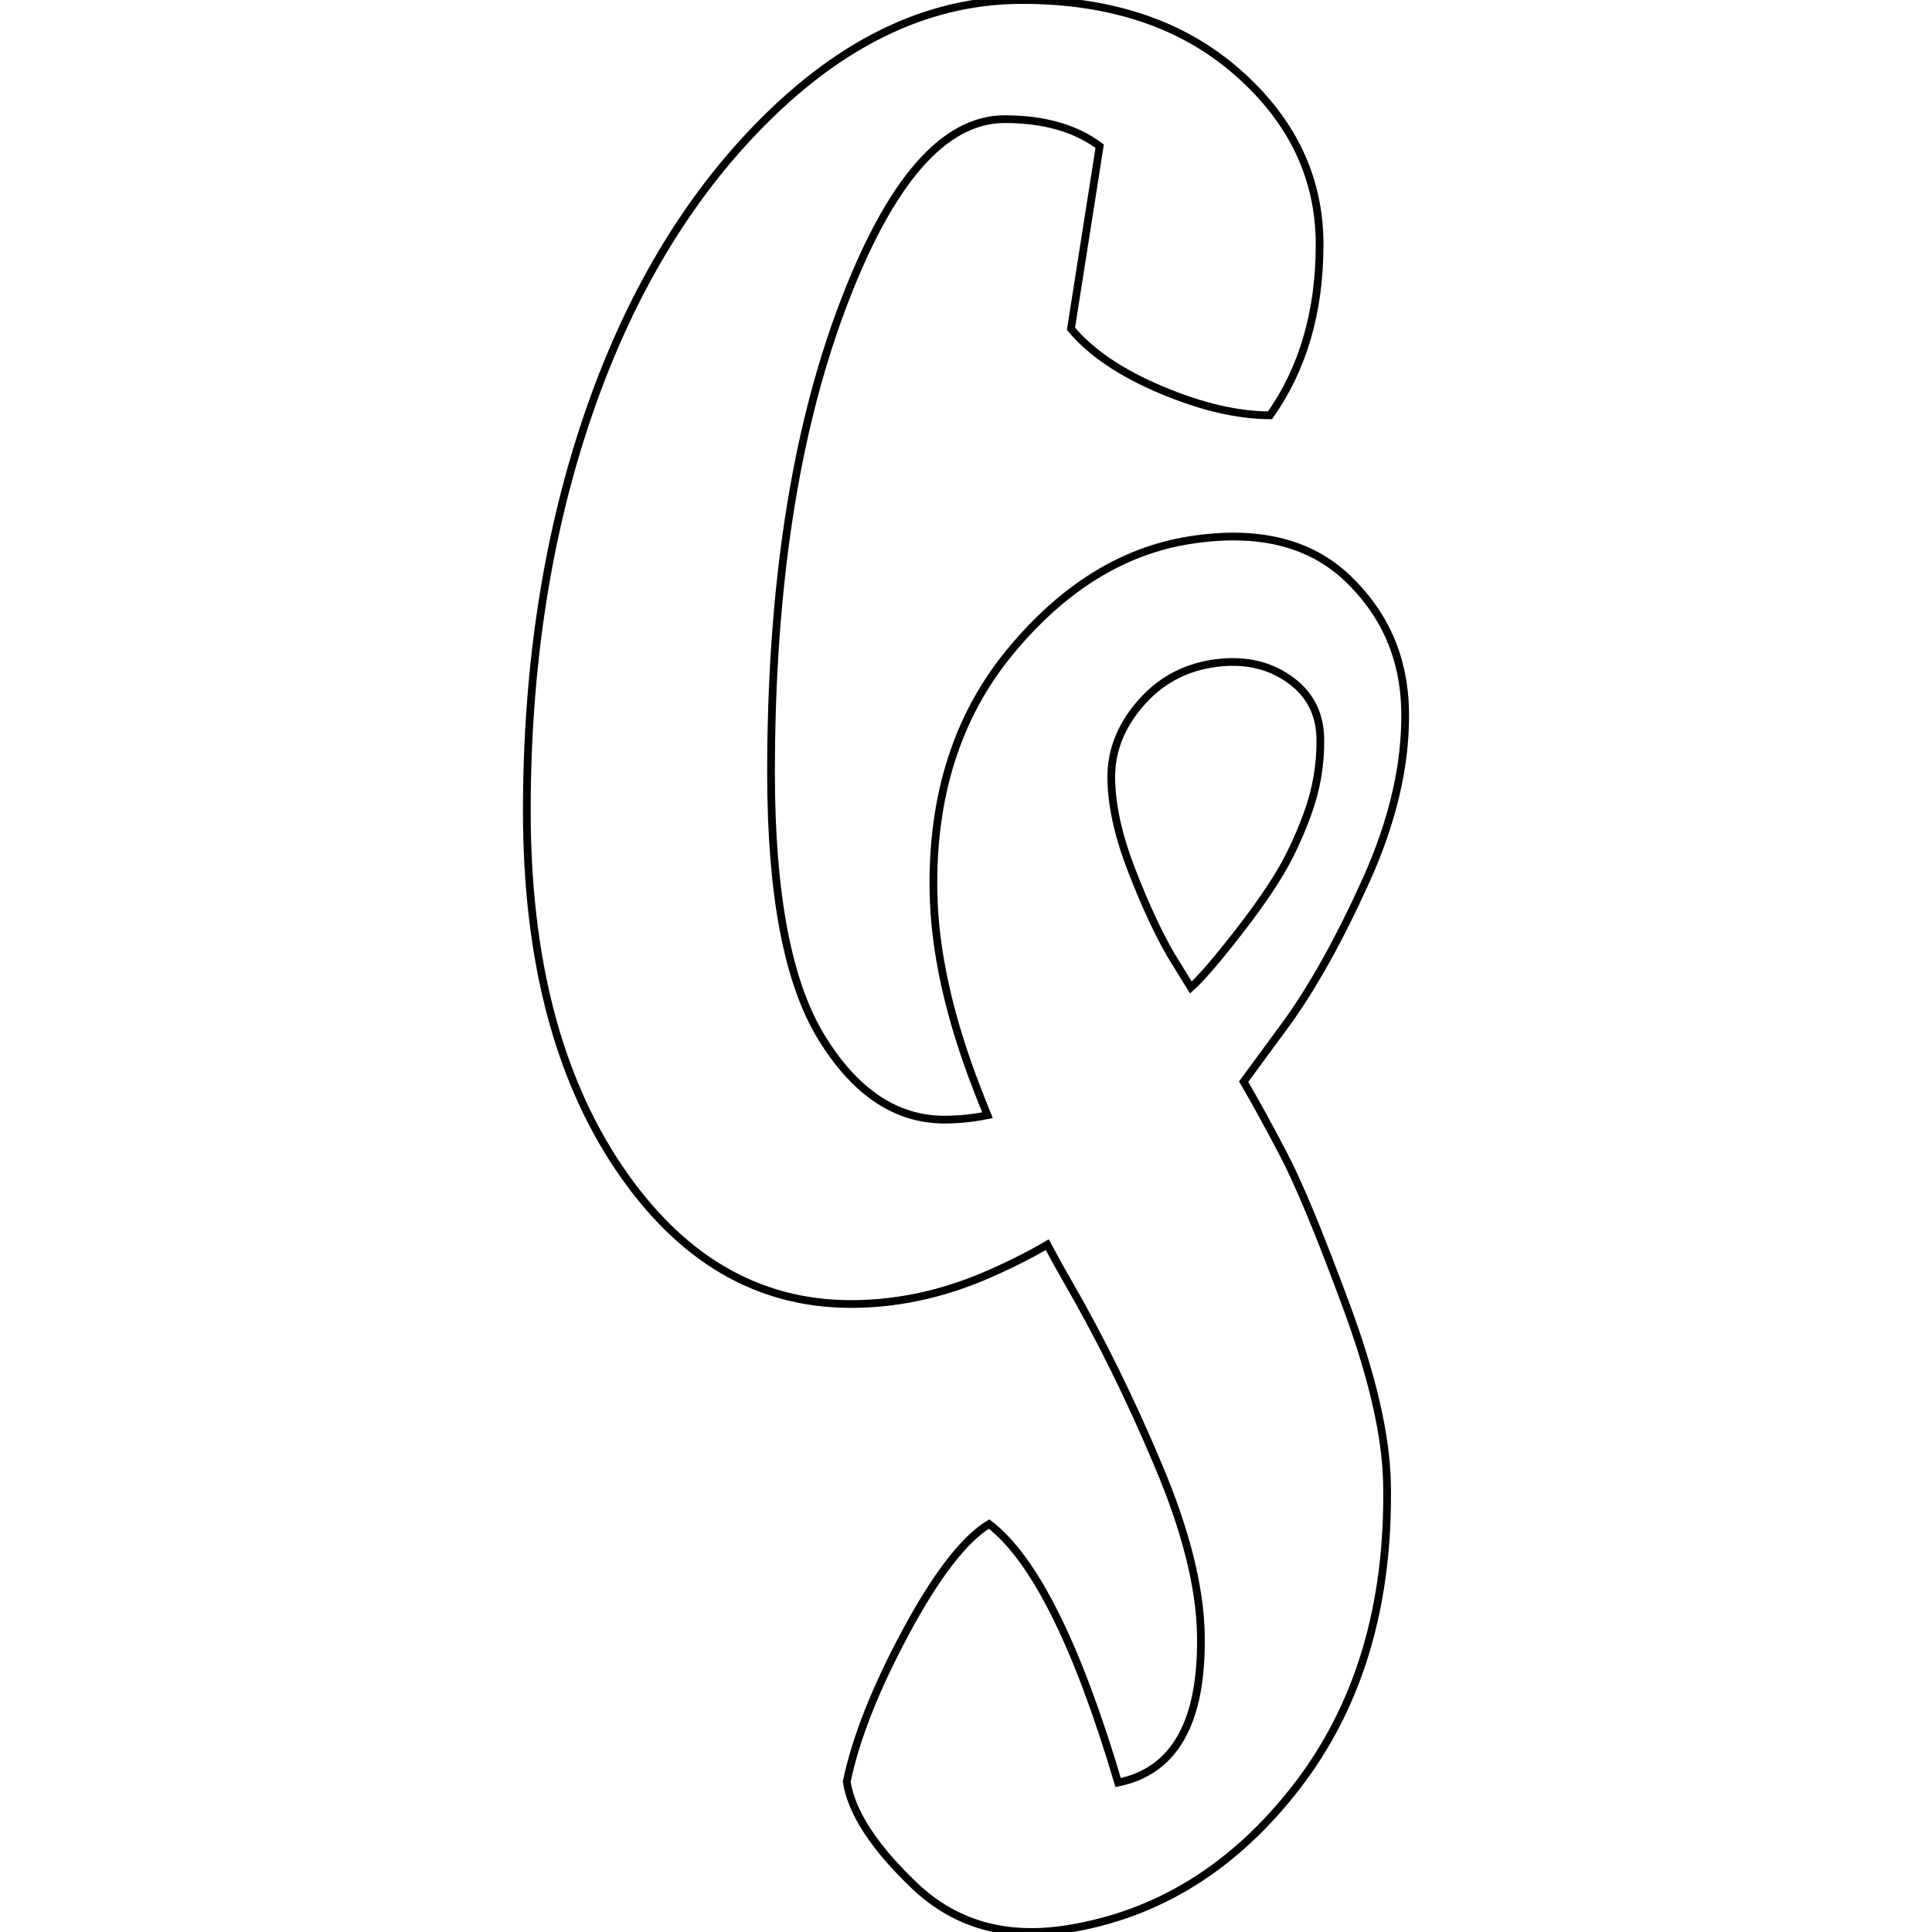 <?xml version="1.0" encoding="utf-8"?>
<svg viewBox="-13.986 -1.748 250 250" width="500px" height="500px" xmlns="http://www.w3.org/2000/svg">
  <defs>
    <pattern id="pattern-0" x="0" y="0" width="20" height="20" patternUnits="userSpaceOnUse" viewBox="0 0 100 100">
      <path d="M 0 0 L 50 0 L 50 100 L 0 100 Z" style="fill: black;"/>
    </pattern>
  </defs>
  <path d="M 96.136 166.991 C 84.03 166.991 74.014 161.109 66.094 149.353 C 58.155 137.57 54.185 122.18 54.185 103.174 C 54.185 84.171 56.918 66.837 62.38 51.17 C 67.842 35.53 75.644 22.798 85.785 12.981 C 95.928 3.163 106.755 -1.748 118.261 -1.748 C 129.767 -1.748 139.064 1.373 146.147 7.614 C 153.229 13.832 156.771 21.261 156.771 29.898 C 156.771 38.562 154.633 45.925 150.354 51.991 C 146.183 51.991 141.503 50.9 136.314 48.717 C 131.106 46.536 127.2 43.898 124.598 40.798 L 128.311 17.17 C 125.179 14.837 121.083 13.67 116.022 13.67 C 108.082 13.67 101.062 21.807 94.962 38.084 C 88.846 54.378 85.785 74.44 85.785 98.263 C 85.785 113.996 87.963 125.405 92.313 132.498 C 96.664 139.59 101.965 143.131 108.21 143.131 C 110.083 143.131 111.942 142.939 113.79 142.557 C 113.334 141.431 112.882 140.289 112.436 139.133 C 108.816 129.796 106.939 121.301 106.806 113.644 C 106.589 101.23 109.888 90.885 116.7 82.617 C 123.514 74.348 131.266 69.525 139.951 68.15 C 148.637 66.779 155.429 68.405 160.322 73.02 C 165.21 77.658 167.718 83.399 167.838 90.244 C 167.955 97.108 166.275 104.413 162.789 112.157 C 159.289 119.902 155.775 126.187 152.24 131.012 L 146.94 138.219 C 148.345 140.613 150.042 143.702 152.025 147.479 C 154.021 151.258 156.732 157.788 160.165 167.078 C 163.608 176.344 165.386 184.081 165.494 190.287 C 165.766 205.952 161.866 219.008 153.789 229.453 C 145.716 239.881 135.812 246.023 124.076 247.876 C 116.178 249.125 109.611 247.261 104.379 242.29 C 99.145 237.298 96.212 232.813 95.578 228.819 C 96.728 223.249 99.277 216.785 103.224 209.432 C 107.172 202.099 110.761 197.442 113.998 195.457 C 119.85 199.941 125.421 211.095 130.702 228.914 C 138.034 227.424 141.602 221.053 141.407 209.799 C 141.3 203.592 139.443 196.236 135.838 187.731 C 132.244 179.202 128.349 171.308 124.146 164.042 C 123.262 162.511 122.388 160.934 121.53 159.311 C 119.023 160.785 116.213 162.177 113.101 163.491 C 107.508 165.822 101.854 166.991 96.136 166.991 Z M 151.144 112.018 C 152.634 109.67 153.973 106.889 155.164 103.677 C 156.354 100.443 156.92 97.152 156.864 93.811 C 156.804 90.464 155.396 87.865 152.647 86.012 C 149.907 84.157 146.646 83.531 142.861 84.127 C 139.079 84.725 135.947 86.488 133.465 89.421 C 130.968 92.355 129.752 95.571 129.811 99.07 C 129.873 102.59 130.759 106.544 132.473 110.927 C 134.183 115.332 135.862 118.953 137.506 121.795 L 140.111 126.035 C 141.234 125.041 142.98 123.051 145.357 120.054 C 147.73 117.066 149.663 114.385 151.144 112.018 Z" style="white-space: pre; fill: none; stroke: rgb(0, 0, 0);"/>
</svg>